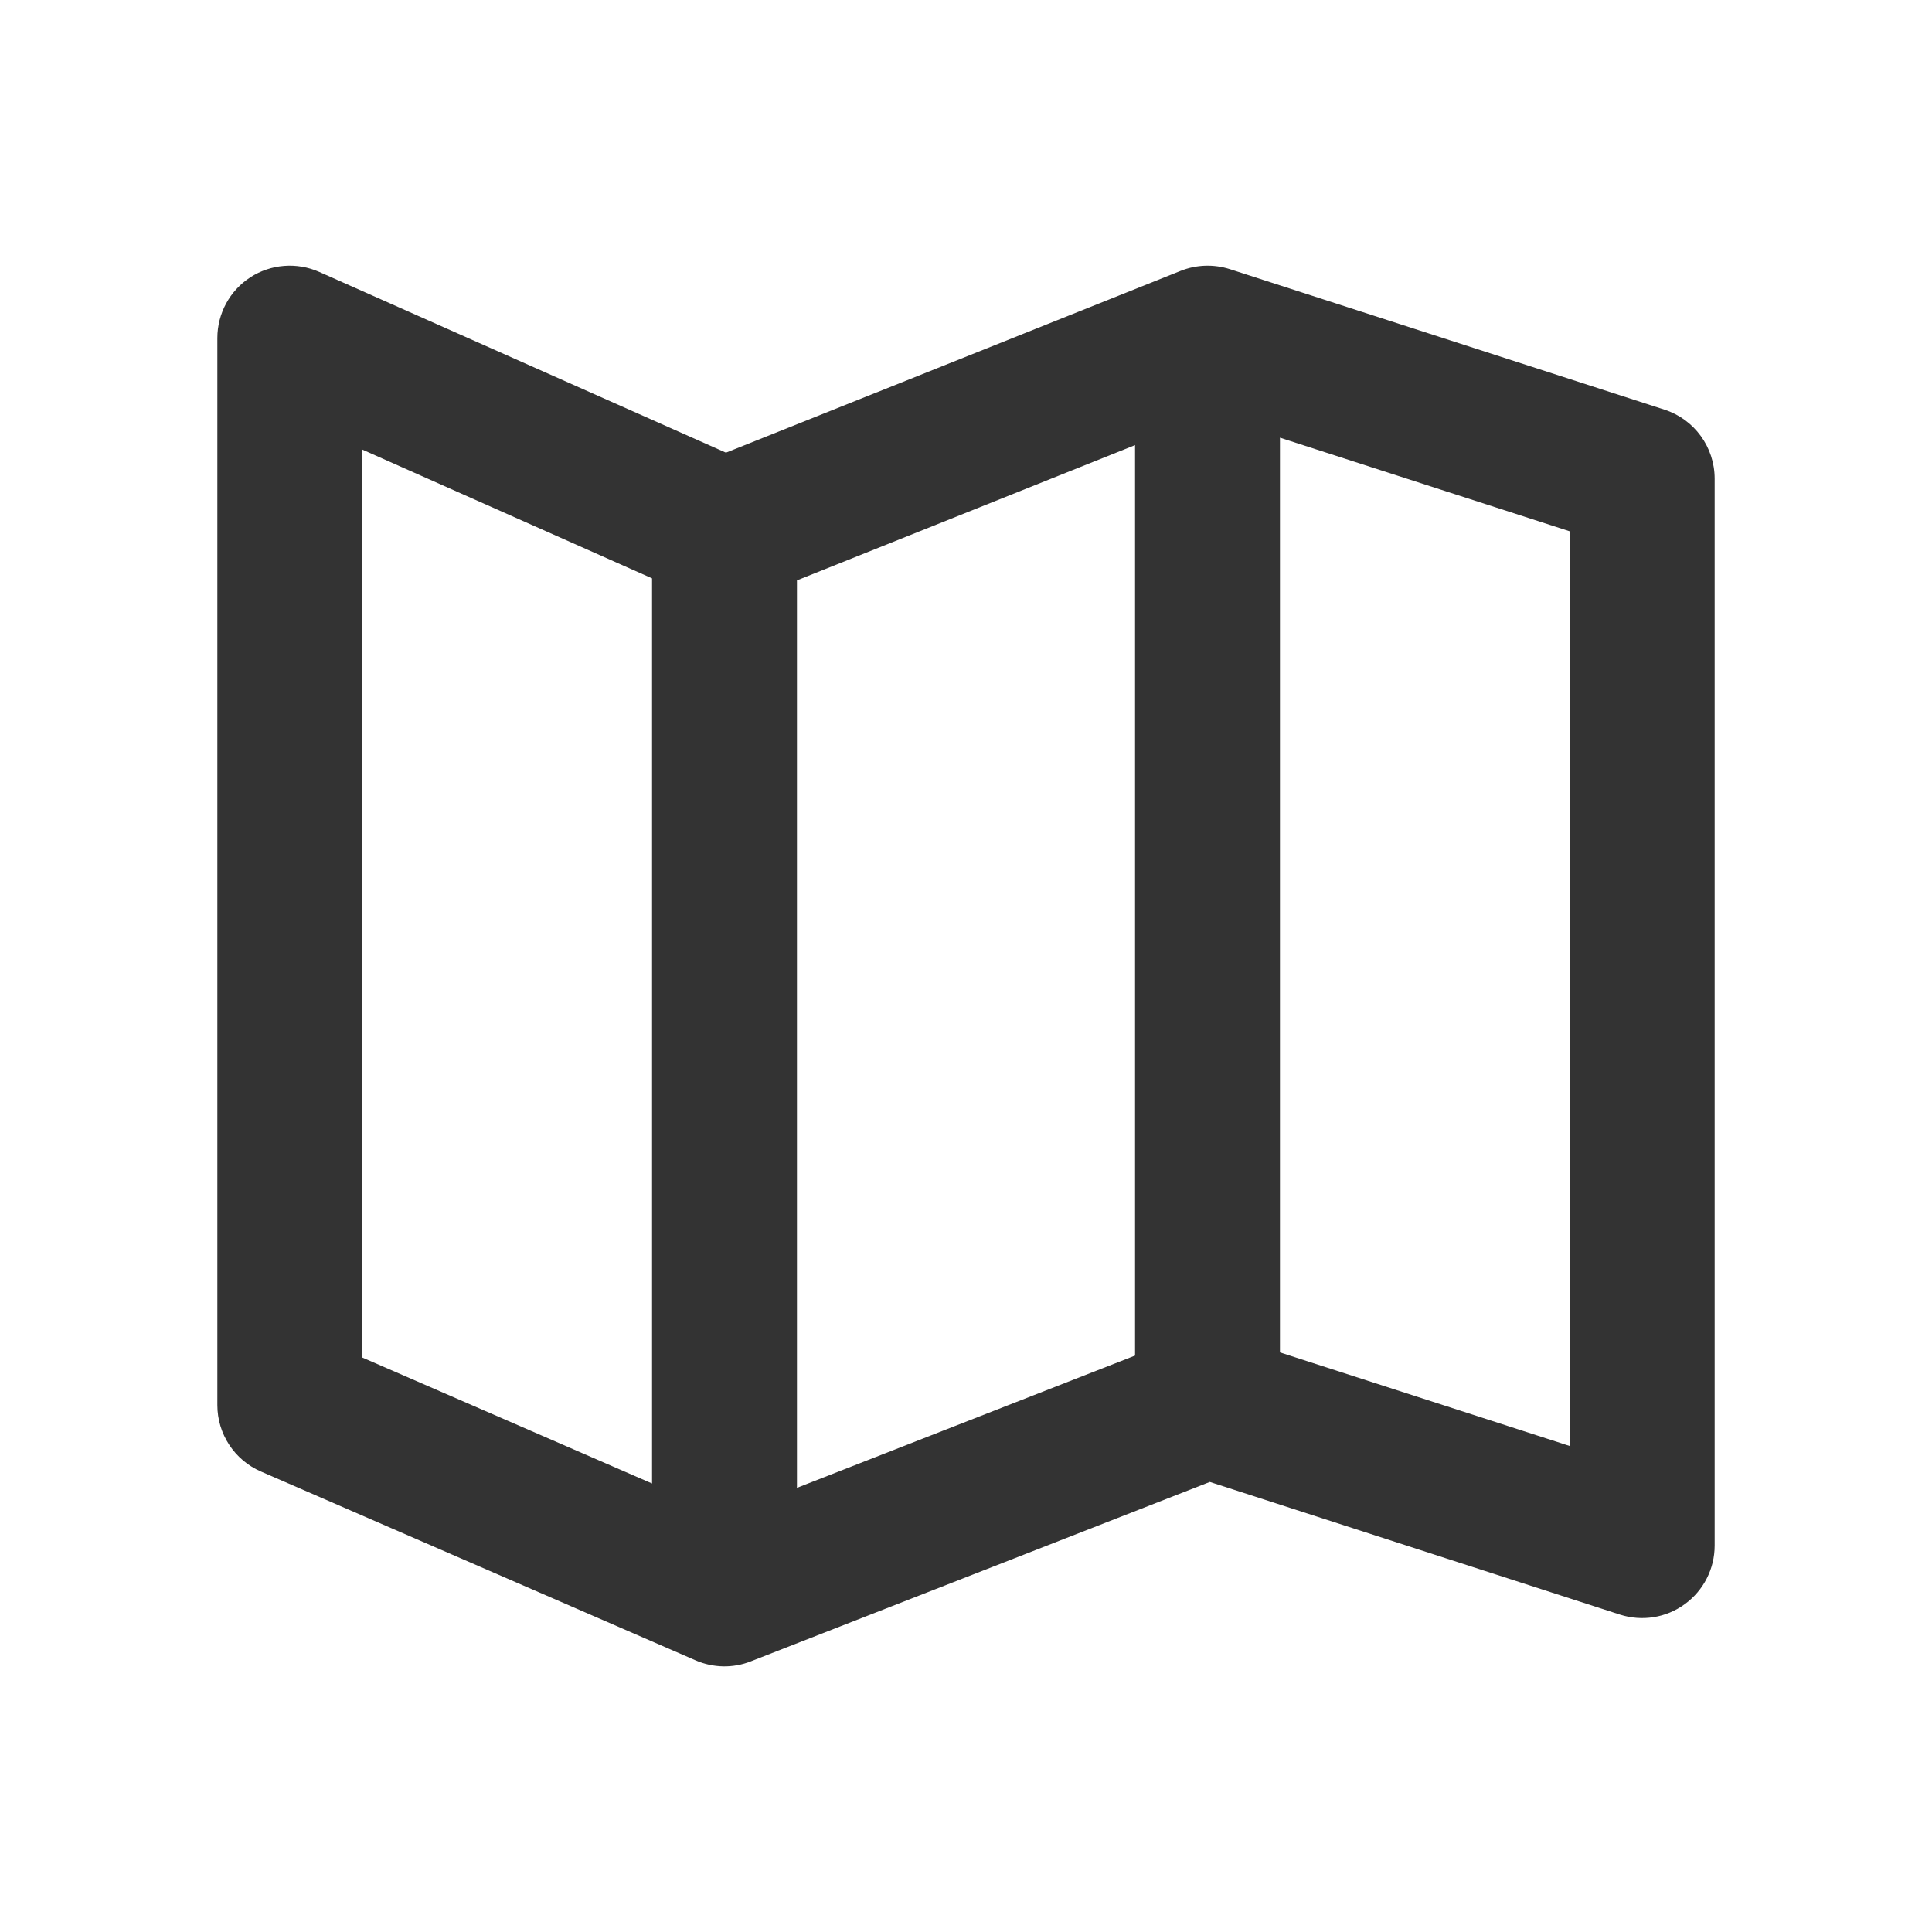 <svg width="20" height="20" viewBox="0 0 20 20" fill="none" xmlns="http://www.w3.org/2000/svg">
<path fill-rule="evenodd" clip-rule="evenodd" d="M2.591 2.871C2.804 2.733 3.073 2.712 3.305 2.815L7.515 4.686L12.222 2.804C12.384 2.739 12.564 2.733 12.731 2.786L17.231 4.241C17.54 4.341 17.75 4.629 17.75 4.955V16C17.75 16.24 17.635 16.465 17.441 16.606C17.247 16.748 16.998 16.787 16.769 16.714L12.524 15.341L7.773 17.198C7.589 17.271 7.383 17.267 7.201 17.188L2.701 15.233C2.427 15.114 2.25 14.844 2.25 14.546V3.5C2.25 3.246 2.378 3.009 2.591 2.871ZM11.75 4.608L8.25 6.008L8.25 15.402L11.75 14.033L11.75 4.608ZM13.25 4.531L13.25 14L16.25 14.969V5.5L13.25 4.531ZM3.75 4.654L6.75 5.987L6.75 15.357L3.75 14.053V4.654Z" fill="#333333"/>
</svg>
